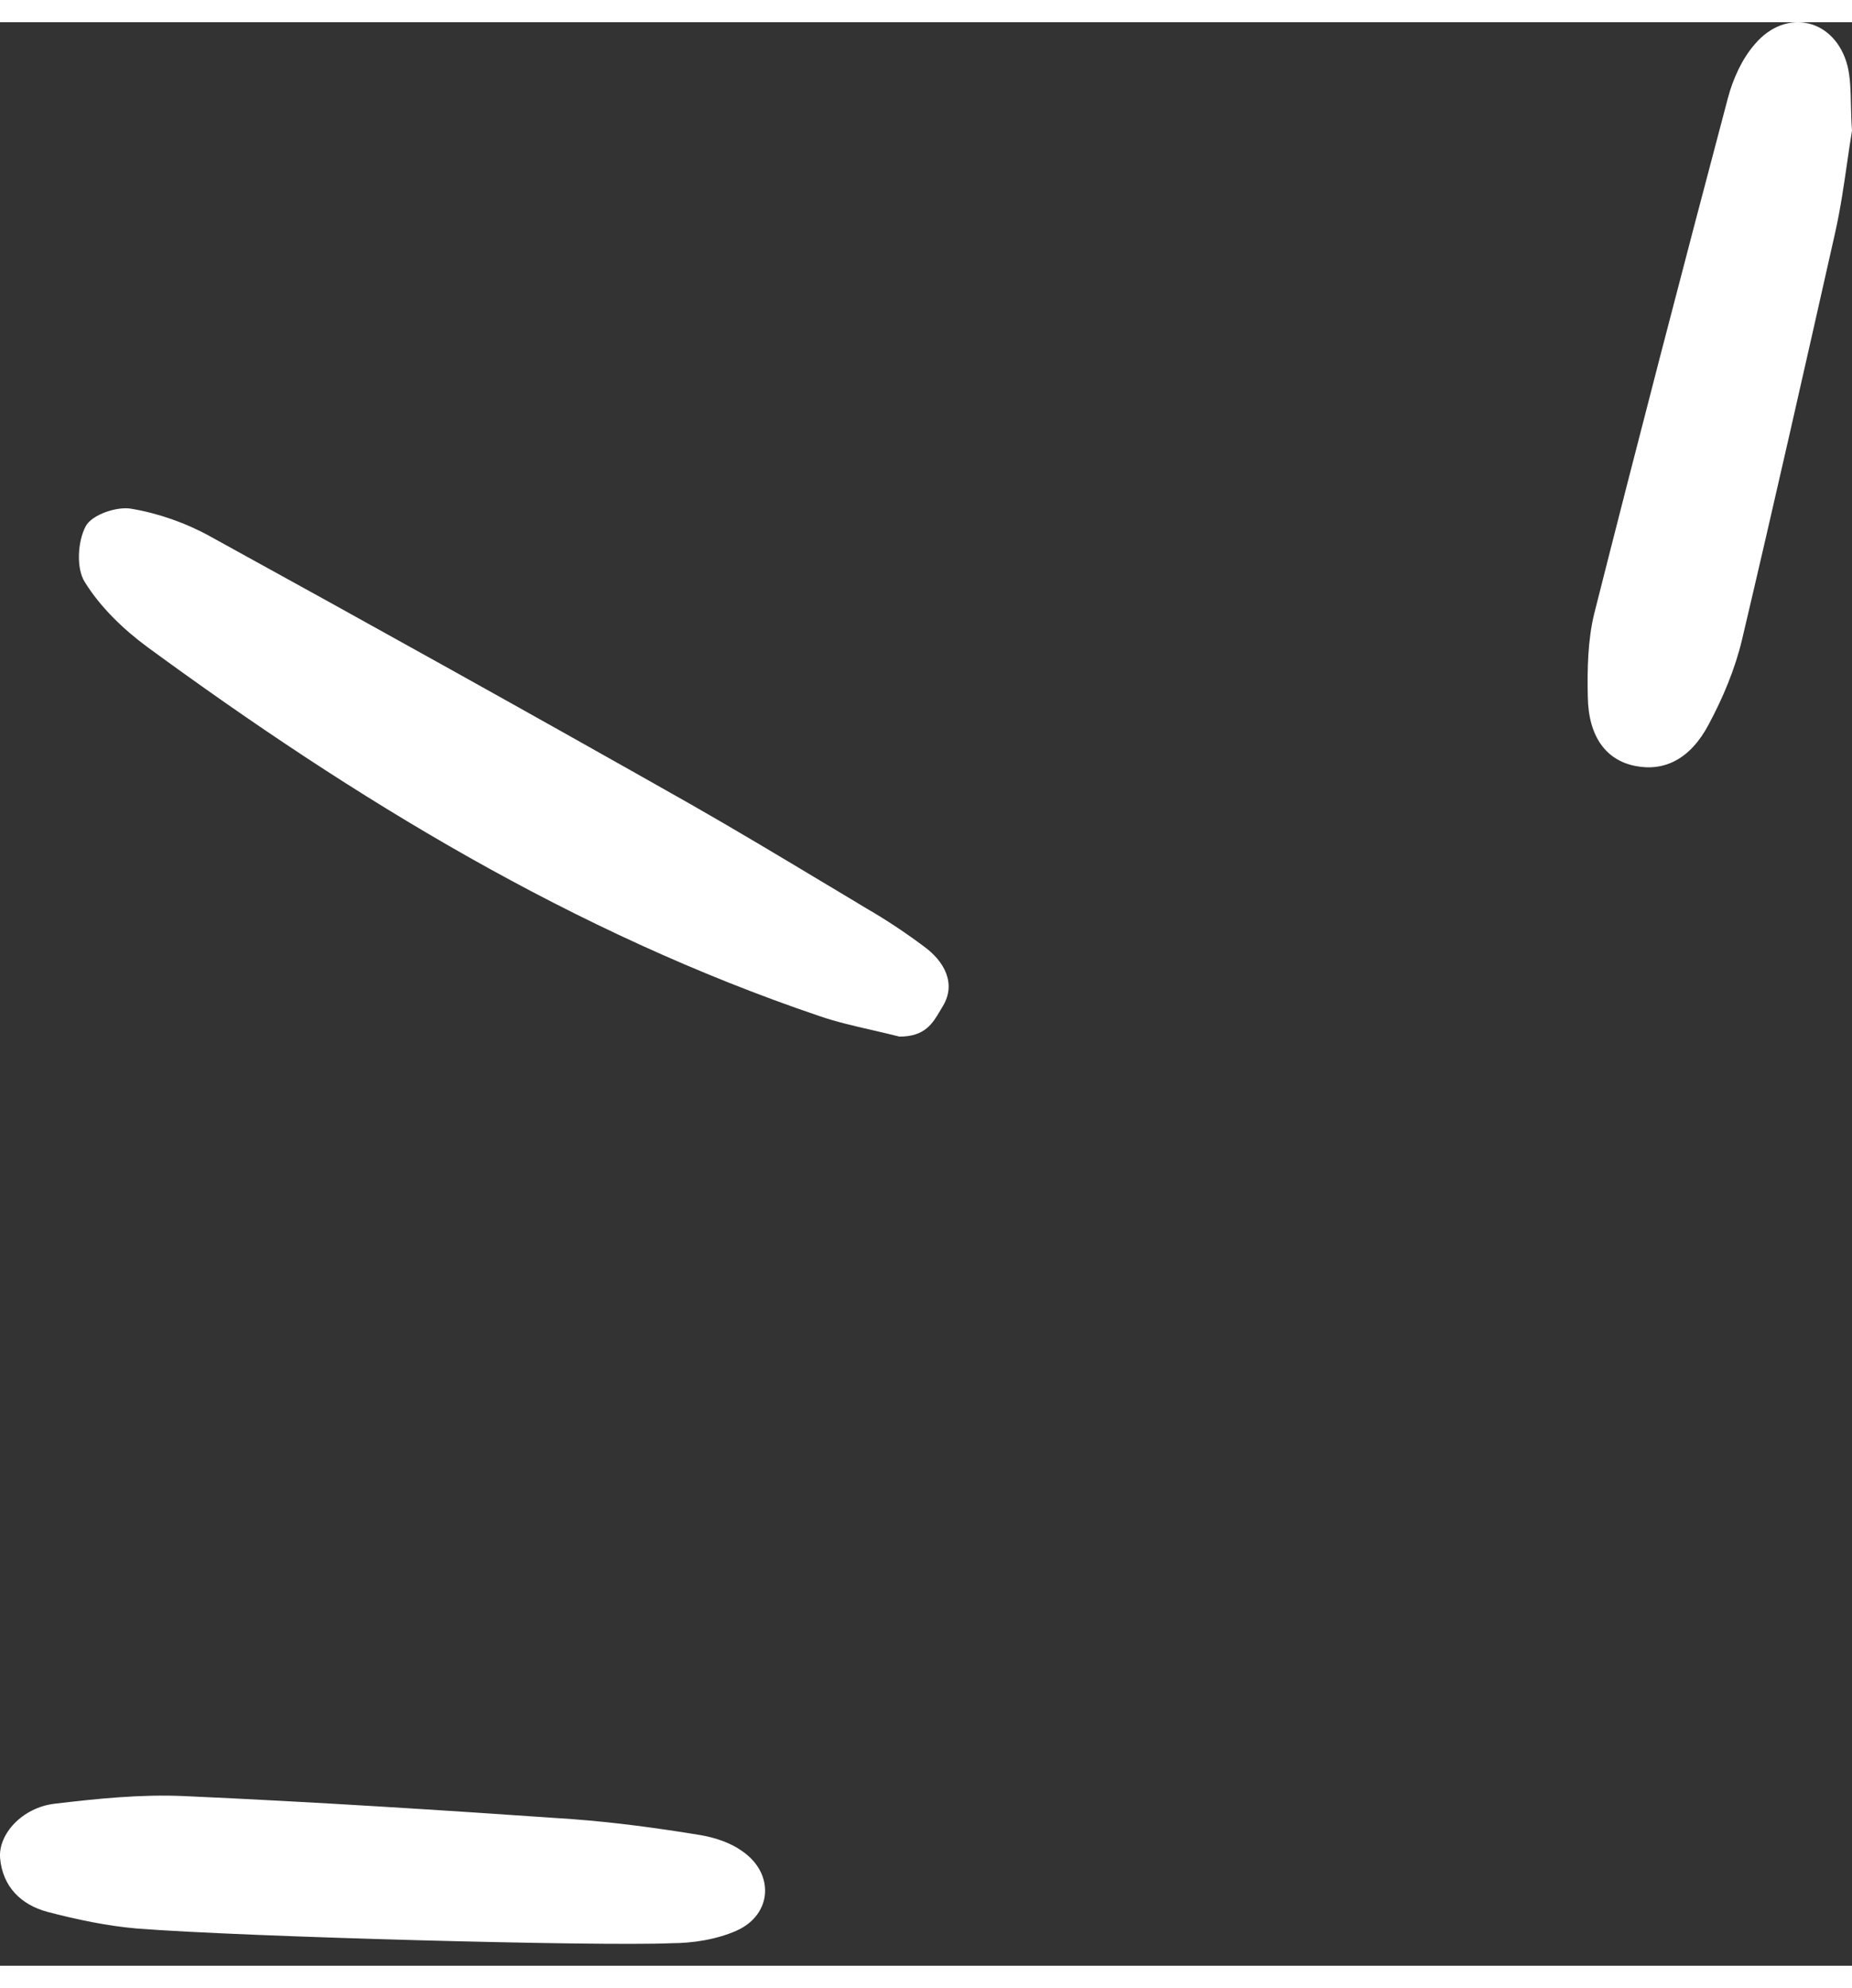 <svg width="41" height="44" viewBox="0 0 61 64" fill="none" xmlns="http://www.w3.org/2000/svg">
<rect x="0" y="0" width="61" height="64" fill="#333333" stroke="none"/>
<path fill-rule="evenodd" clip-rule="evenodd" d="M1.563 62.227C2.532 62.48 3.522 62.69 4.512 62.775C8.01 63.049 19.746 63.365 22.105 63.259C22.822 63.259 23.622 63.133 24.276 62.838C25.434 62.311 25.519 60.963 24.444 60.225C24.065 59.951 23.559 59.783 23.075 59.699C21.663 59.467 20.251 59.277 18.84 59.172C14.584 58.877 10.306 58.603 6.05 58.413C4.639 58.35 3.206 58.498 1.794 58.666C0.741 58.792 -0.06 59.656 0.003 60.457C0.088 61.405 0.699 61.995 1.563 62.227ZM28.711 33.186L28.71 33.186L28.71 33.186C28.093 33.044 27.538 32.916 26.993 32.729C18.903 29.99 11.697 25.587 4.849 20.572C4.049 19.982 3.29 19.245 2.785 18.423C2.511 17.981 2.553 17.096 2.827 16.59C3.037 16.211 3.859 15.937 4.323 16.021C5.208 16.169 6.114 16.485 6.914 16.927C12.203 19.835 17.47 22.764 22.716 25.734C24.25 26.608 25.77 27.521 27.288 28.432L27.288 28.432L27.289 28.432C27.71 28.685 28.131 28.938 28.552 29.19C29.206 29.569 29.838 29.99 30.428 30.433C31.102 30.917 31.502 31.655 31.06 32.392C31.032 32.439 31.004 32.486 30.976 32.533L30.976 32.533C30.718 32.973 30.465 33.404 29.627 33.404C29.304 33.323 29 33.253 28.711 33.186ZM60.839 4.632L60.839 4.632L60.839 4.632C60.733 5.365 60.621 6.141 60.452 6.898L60.452 6.9C59.441 11.387 58.43 15.874 57.376 20.34C57.145 21.31 56.744 22.258 56.281 23.122C55.67 24.28 54.806 24.681 53.858 24.491C52.91 24.302 52.32 23.543 52.298 22.216C52.277 21.31 52.298 20.34 52.509 19.477C53.942 13.809 55.417 8.141 56.913 2.495C57.081 1.863 57.376 1.209 57.798 0.725C58.83 -0.497 60.452 -0.118 60.853 1.441C60.946 1.827 60.955 2.247 60.965 2.711C60.971 2.982 60.977 3.267 61 3.569C60.944 3.907 60.892 4.264 60.839 4.632Z" fill="white"/>
</svg>
